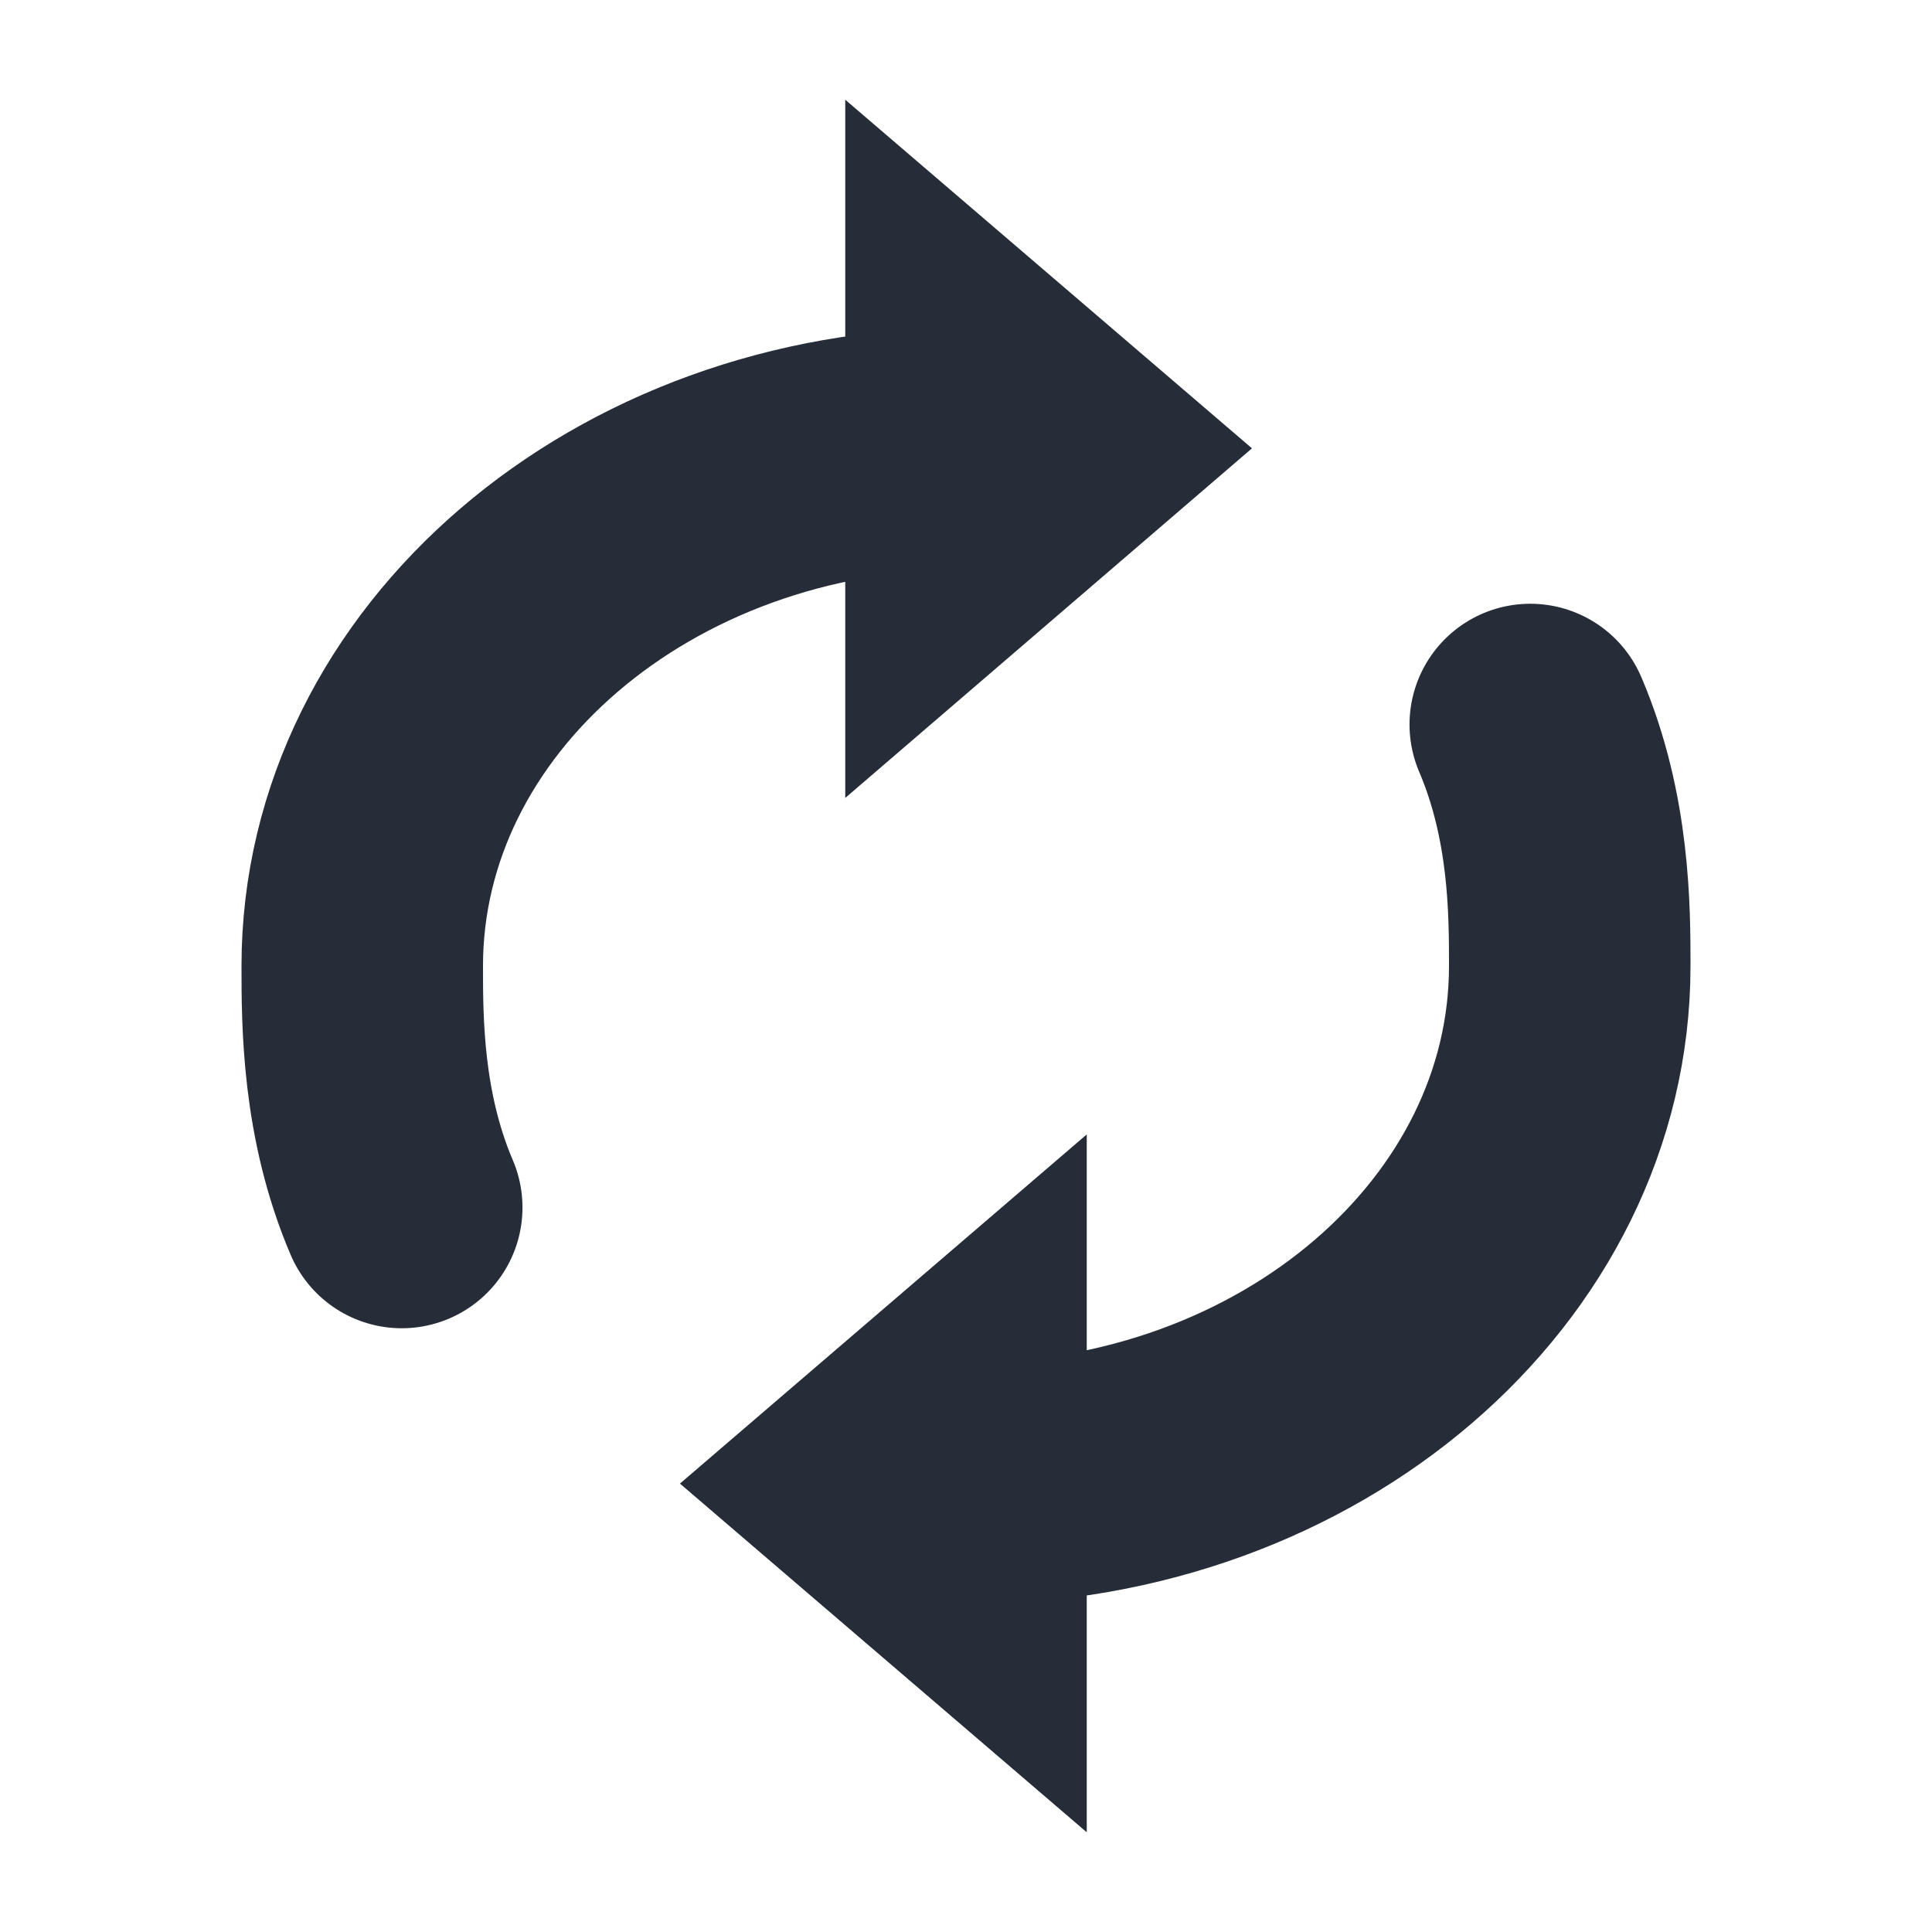 <svg fill="none" viewBox="0 0 16 16" xmlns="http://www.w3.org/2000/svg"><path d="M8 12.286c2.761 0 5-1.92 5-4.286 0-.46 0-1.235-.327-2M8 12.286v-.715l-.833.715L8 13zm0-8.572c-2.761 0-5 1.92-5 4.286 0 .46 0 1.235.327 2M8 3.714V3l.833.714L8 4.43z" stroke="#262d38" stroke-linecap="round" stroke-width="2"/></svg>